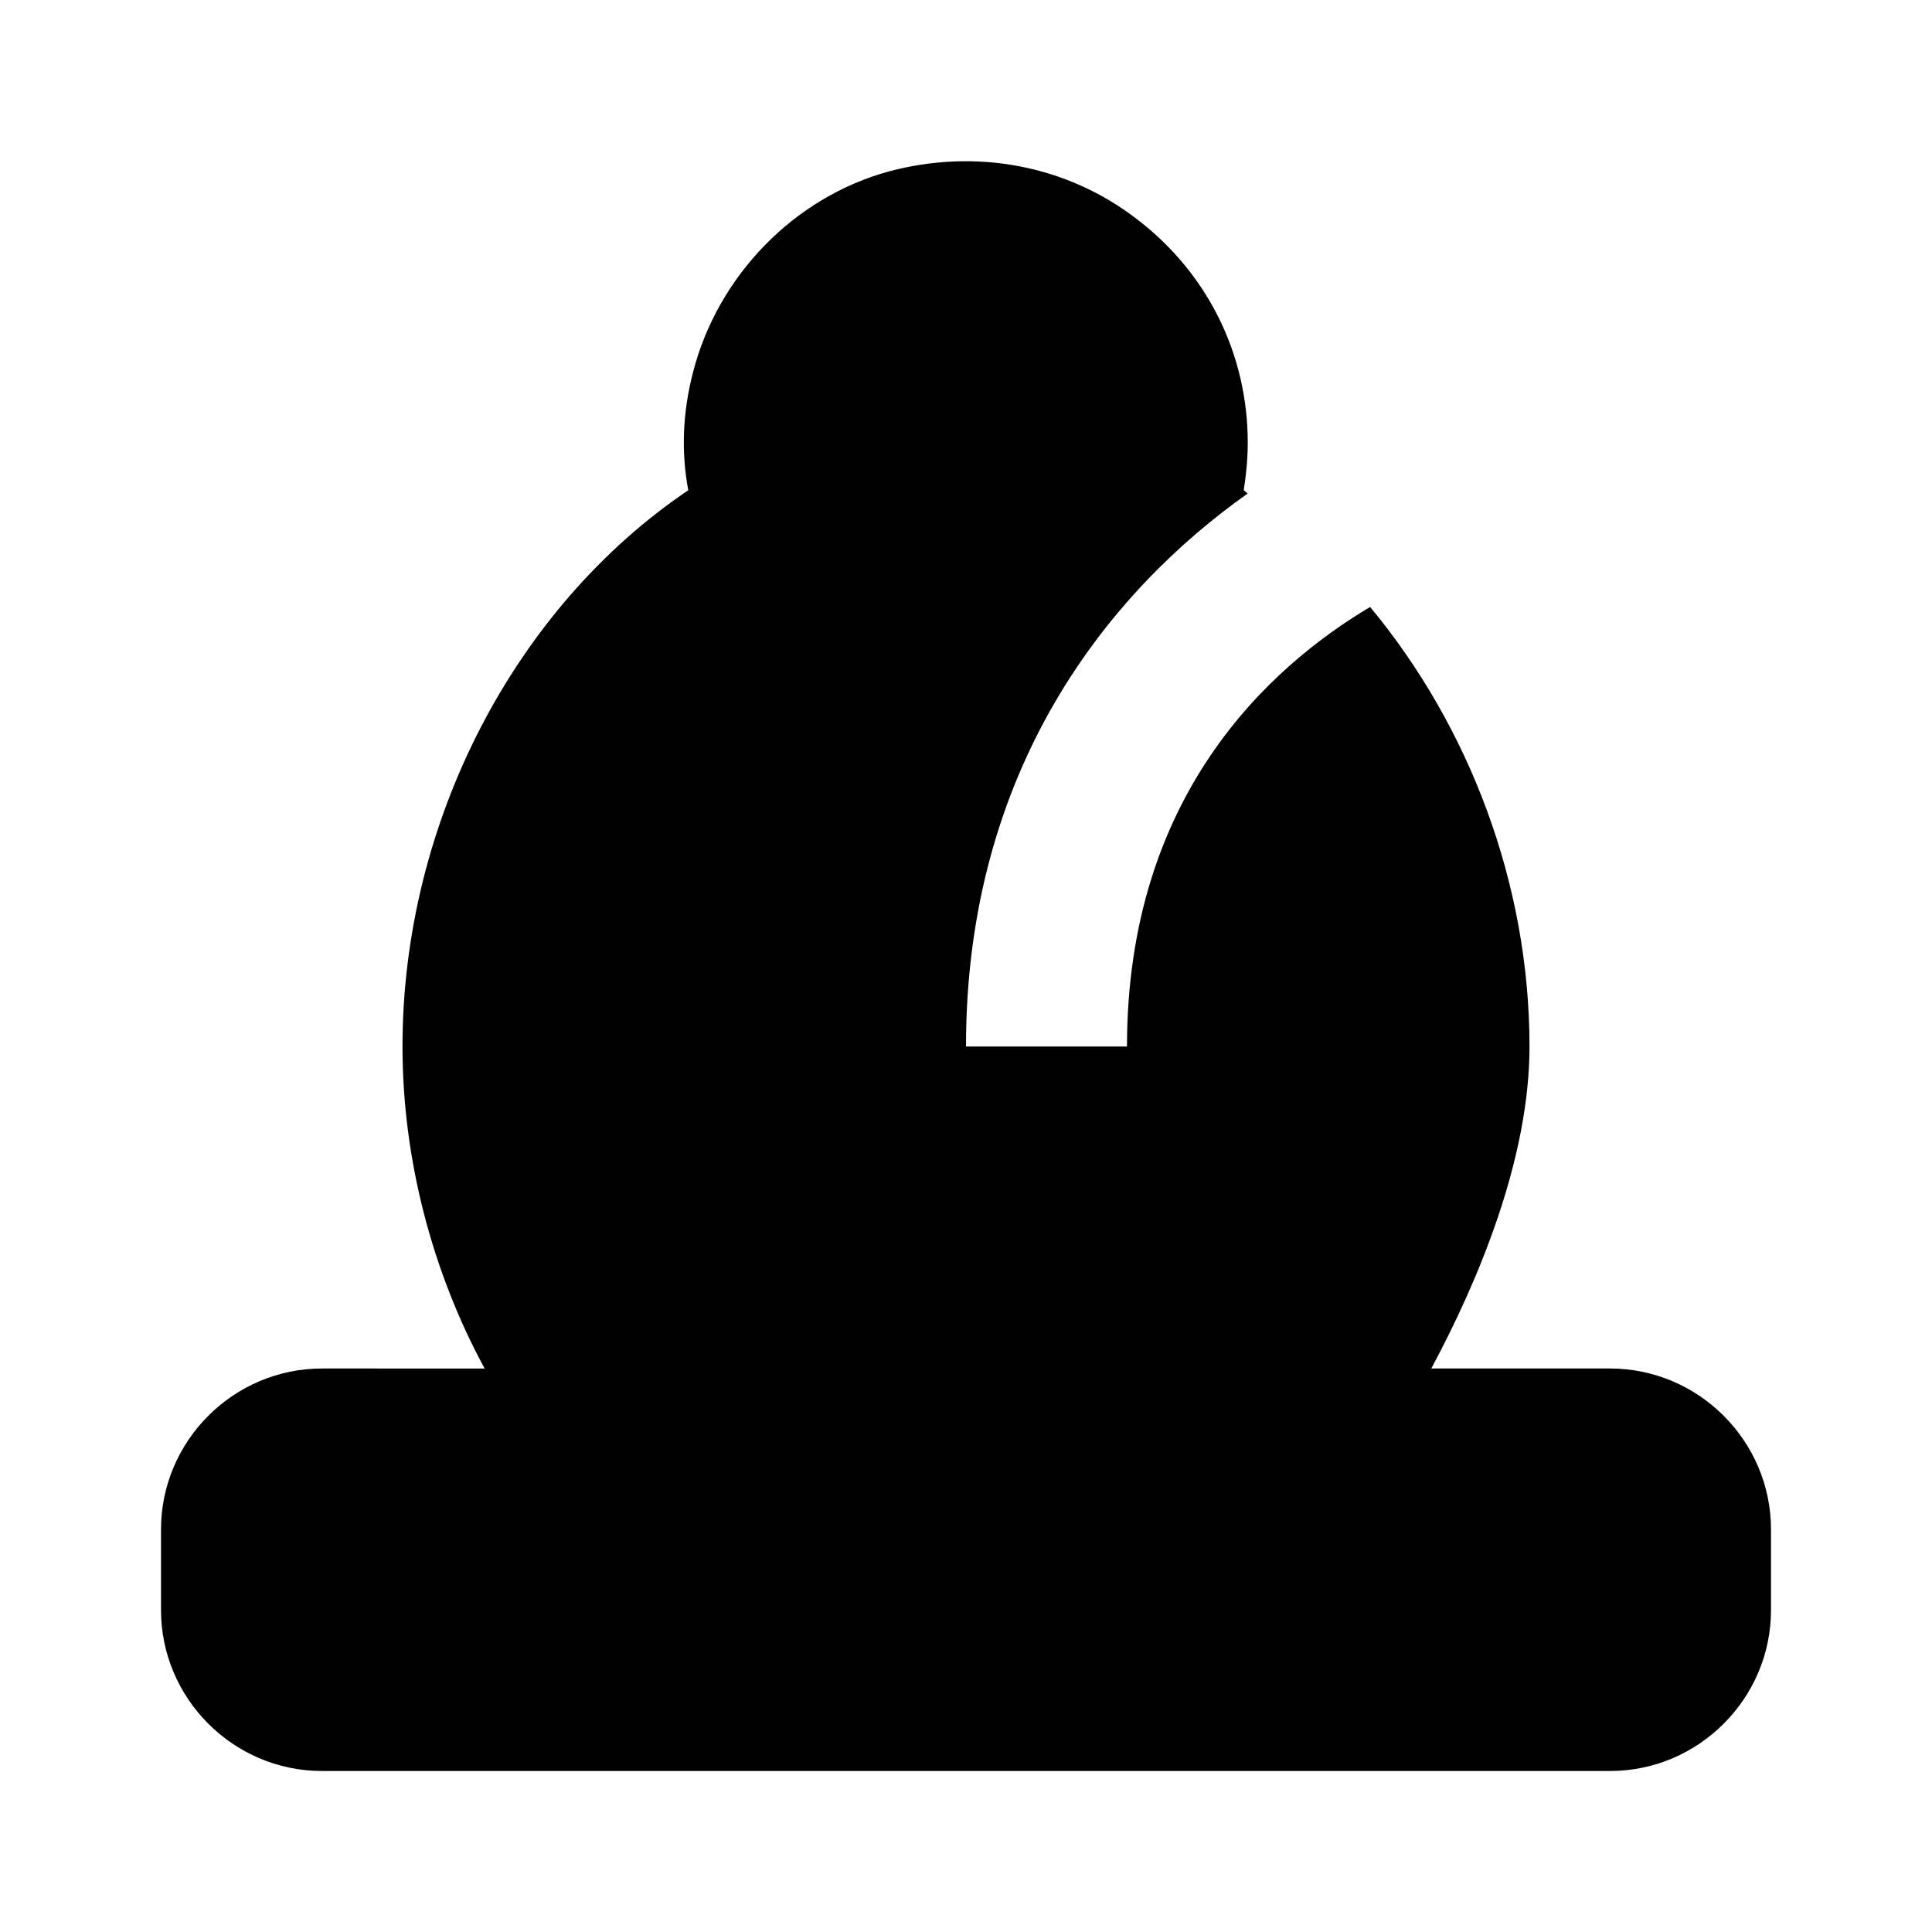 <svg xmlns="http://www.w3.org/2000/svg" width="24" height="24"><!--Boxicons v3.0 https://boxicons.com | License  https://docs.boxicons.com/free--><path d="M20 17h-2.22c.59-1.1 1.22-2.61 1.22-4 0-2.02-.75-3.98-1.98-5.46C15.76 8.29 14 9.89 14 13h-2c0-3.44 1.76-5.64 3.5-6.87-.02-.01-.03-.03-.05-.04.03-.19.05-.39.05-.59 0-1.1-.5-2.11-1.38-2.78-.87-.67-2-.88-3.08-.59-1.17.32-2.12 1.29-2.43 2.49q-.195.75-.06 1.47C6.4 7.54 5 10.21 5 13c0 1.4.37 2.8 1.02 4H4c-1.1 0-2 .9-2 2v1c0 1.1.9 2 2 2h16c1.1 0 2-.9 2-2v-1c0-1.1-.9-2-2-2"/></svg>